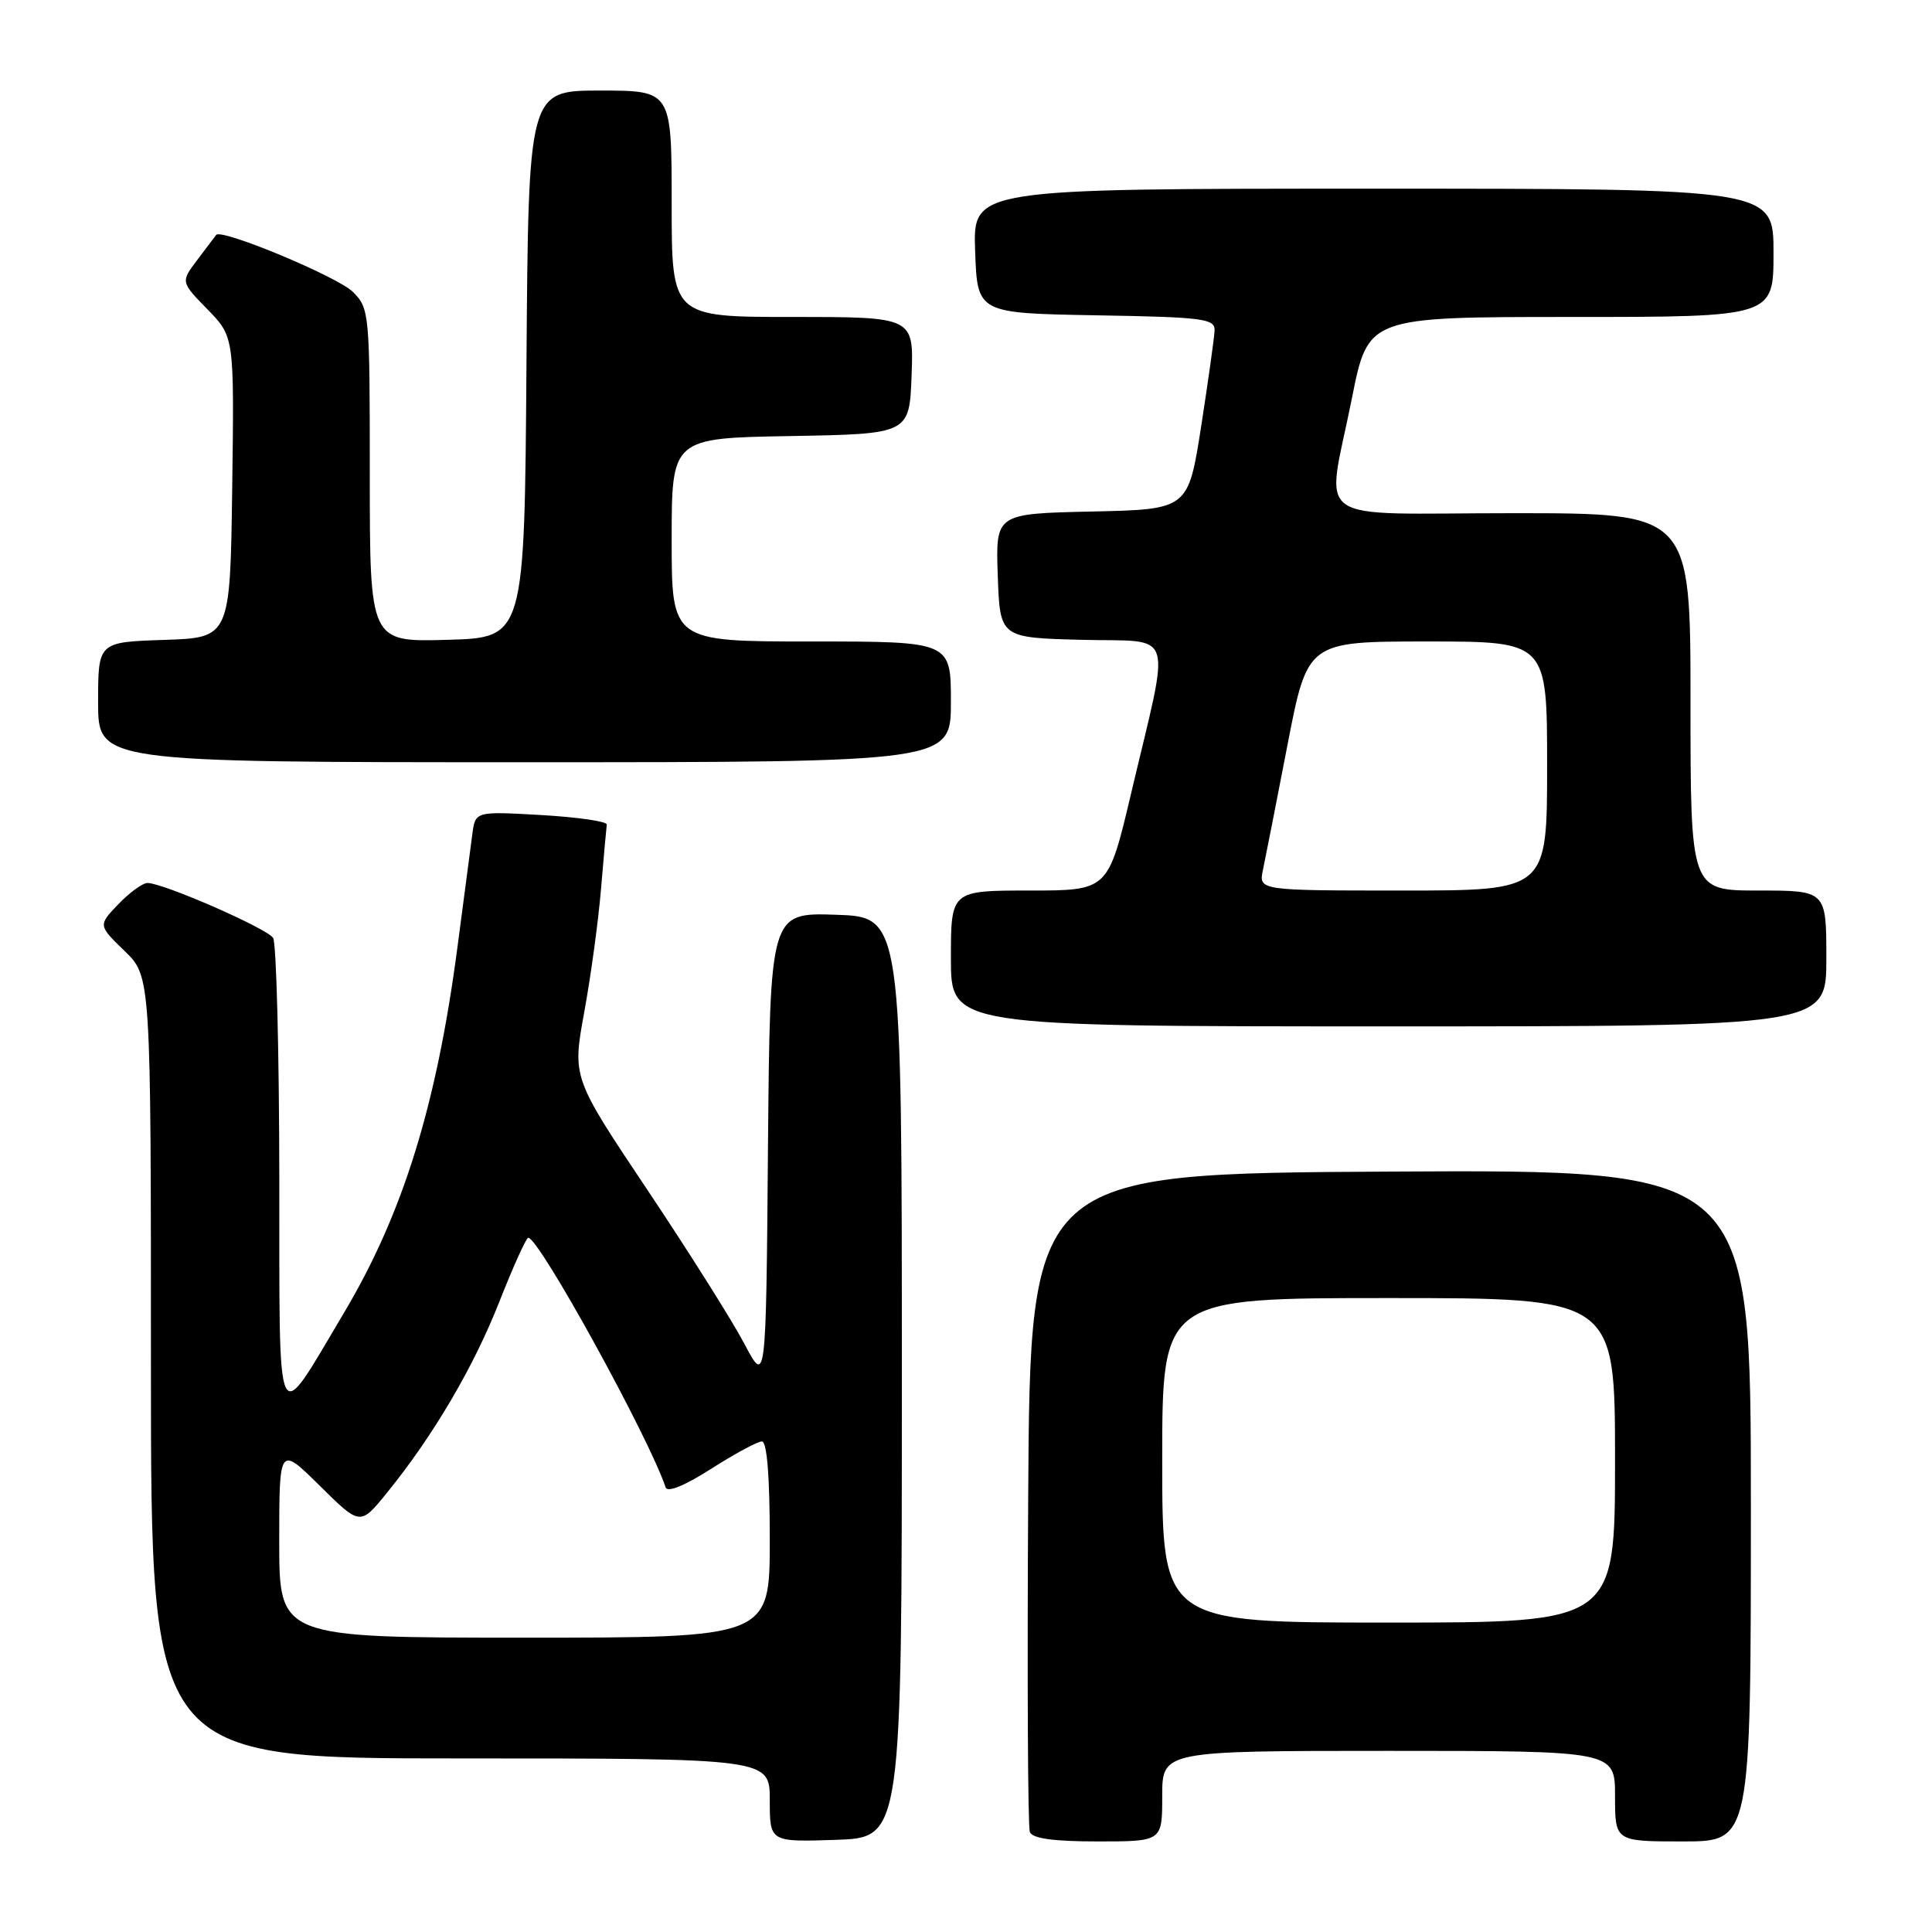 <?xml version="1.0" encoding="UTF-8" standalone="no"?>
<!DOCTYPE svg PUBLIC "-//W3C//DTD SVG 1.1//EN" "http://www.w3.org/Graphics/SVG/1.1/DTD/svg11.dtd" >
<svg xmlns="http://www.w3.org/2000/svg" xmlns:xlink="http://www.w3.org/1999/xlink" version="1.1" viewBox="0 0 256 256">
 <g >
 <path fill="currentColor"
d=" M 119.50 182.50 C 119.50 121.50 119.50 121.50 110.76 121.21 C 102.03 120.92 102.03 120.92 101.76 152.21 C 101.50 183.50 101.50 183.50 98.63 178.05 C 97.05 175.05 91.28 165.89 85.80 157.69 C 75.83 142.79 75.83 142.79 77.41 134.15 C 78.28 129.39 79.29 122.02 79.64 117.76 C 80.00 113.51 80.34 109.68 80.40 109.26 C 80.45 108.84 76.56 108.28 71.75 108.00 C 62.99 107.50 62.99 107.50 62.59 110.50 C 62.38 112.15 61.48 118.92 60.61 125.54 C 57.85 146.49 53.38 160.87 45.54 174.02 C 36.38 189.38 37.05 190.81 37.01 156.00 C 36.99 139.22 36.62 124.95 36.19 124.28 C 35.39 123.02 21.63 117.00 19.55 117.00 C 18.90 117.00 17.17 118.26 15.69 119.80 C 13.00 122.61 13.00 122.61 16.50 126.00 C 20.00 129.39 20.00 129.39 20.00 181.20 C 20.00 233.00 20.00 233.00 61.00 233.00 C 102.00 233.00 102.00 233.00 102.00 238.54 C 102.00 244.08 102.00 244.08 110.75 243.79 C 119.50 243.50 119.50 243.50 119.50 182.50 Z  M 154.00 238.00 C 154.00 232.00 154.00 232.00 184.00 232.00 C 214.00 232.00 214.00 232.00 214.00 238.00 C 214.00 244.00 214.00 244.00 223.00 244.00 C 232.00 244.00 232.00 244.00 232.00 199.49 C 232.00 154.98 232.00 154.98 184.25 155.24 C 136.50 155.50 136.50 155.50 136.24 198.50 C 136.10 222.15 136.19 242.06 136.46 242.75 C 136.79 243.61 139.57 244.00 145.47 244.00 C 154.00 244.00 154.00 244.00 154.00 238.00 Z  M 242.00 127.00 C 242.00 118.00 242.00 118.00 233.00 118.00 C 224.00 118.00 224.00 118.00 224.00 93.00 C 224.00 68.00 224.00 68.00 200.50 68.00 C 173.10 68.00 175.73 69.88 179.14 52.75 C 181.28 42.00 181.28 42.00 208.14 42.00 C 235.00 42.00 235.00 42.00 235.00 33.50 C 235.00 25.00 235.00 25.00 181.96 25.00 C 128.92 25.00 128.92 25.00 129.21 33.25 C 129.50 41.50 129.50 41.50 145.25 41.78 C 159.42 42.02 160.99 42.22 160.94 43.78 C 160.90 44.72 160.10 50.45 159.16 56.50 C 157.44 67.50 157.44 67.50 144.68 67.78 C 131.92 68.06 131.92 68.06 132.21 76.28 C 132.50 84.50 132.50 84.50 143.35 84.78 C 155.89 85.11 155.15 82.78 149.85 105.25 C 146.83 118.00 146.83 118.00 136.42 118.00 C 126.00 118.00 126.00 118.00 126.00 127.00 C 126.00 136.00 126.00 136.00 184.00 136.00 C 242.00 136.00 242.00 136.00 242.00 127.00 Z  M 126.00 93.00 C 126.00 85.00 126.00 85.00 107.50 85.00 C 89.00 85.00 89.00 85.00 89.00 71.53 C 89.00 58.05 89.00 58.05 104.75 57.78 C 120.50 57.50 120.50 57.50 120.79 49.75 C 121.08 42.00 121.08 42.00 105.04 42.00 C 89.00 42.00 89.00 42.00 89.00 27.00 C 89.00 12.00 89.00 12.00 79.51 12.00 C 70.02 12.00 70.02 12.00 69.76 48.25 C 69.50 84.50 69.50 84.50 59.25 84.78 C 49.00 85.07 49.00 85.07 49.00 62.99 C 49.00 41.42 48.95 40.86 46.75 38.67 C 44.73 36.66 29.29 30.23 28.64 31.13 C 28.49 31.33 27.37 32.82 26.15 34.43 C 23.94 37.35 23.94 37.35 27.49 40.99 C 31.04 44.63 31.04 44.63 30.77 64.56 C 30.50 84.50 30.50 84.50 21.75 84.79 C 13.00 85.08 13.00 85.08 13.00 93.04 C 13.00 101.00 13.00 101.00 69.50 101.00 C 126.00 101.00 126.00 101.00 126.00 93.00 Z  M 37.00 204.28 C 37.00 191.57 37.00 191.57 42.37 196.87 C 47.73 202.17 47.73 202.17 51.25 197.83 C 57.41 190.25 62.76 181.15 66.18 172.45 C 68.01 167.81 69.72 164.01 70.00 164.01 C 71.45 164.03 85.99 190.46 88.20 197.09 C 88.43 197.80 90.76 196.85 94.24 194.62 C 97.36 192.63 100.38 191.00 100.95 191.00 C 101.63 191.00 102.00 195.60 102.00 204.00 C 102.00 217.00 102.00 217.00 69.50 217.00 C 37.00 217.00 37.00 217.00 37.00 204.28 Z  M 154.00 193.50 C 154.00 172.00 154.00 172.00 184.00 172.00 C 214.00 172.00 214.00 172.00 214.00 193.50 C 214.00 215.00 214.00 215.00 184.00 215.00 C 154.00 215.00 154.00 215.00 154.00 193.50 Z  M 167.35 115.25 C 167.67 113.74 169.13 106.31 170.59 98.75 C 173.25 85.00 173.25 85.00 189.13 85.00 C 205.00 85.00 205.00 85.00 205.00 101.50 C 205.00 118.00 205.00 118.00 185.88 118.00 C 166.77 118.00 166.77 118.00 167.35 115.25 Z "/>
</g>
</svg>